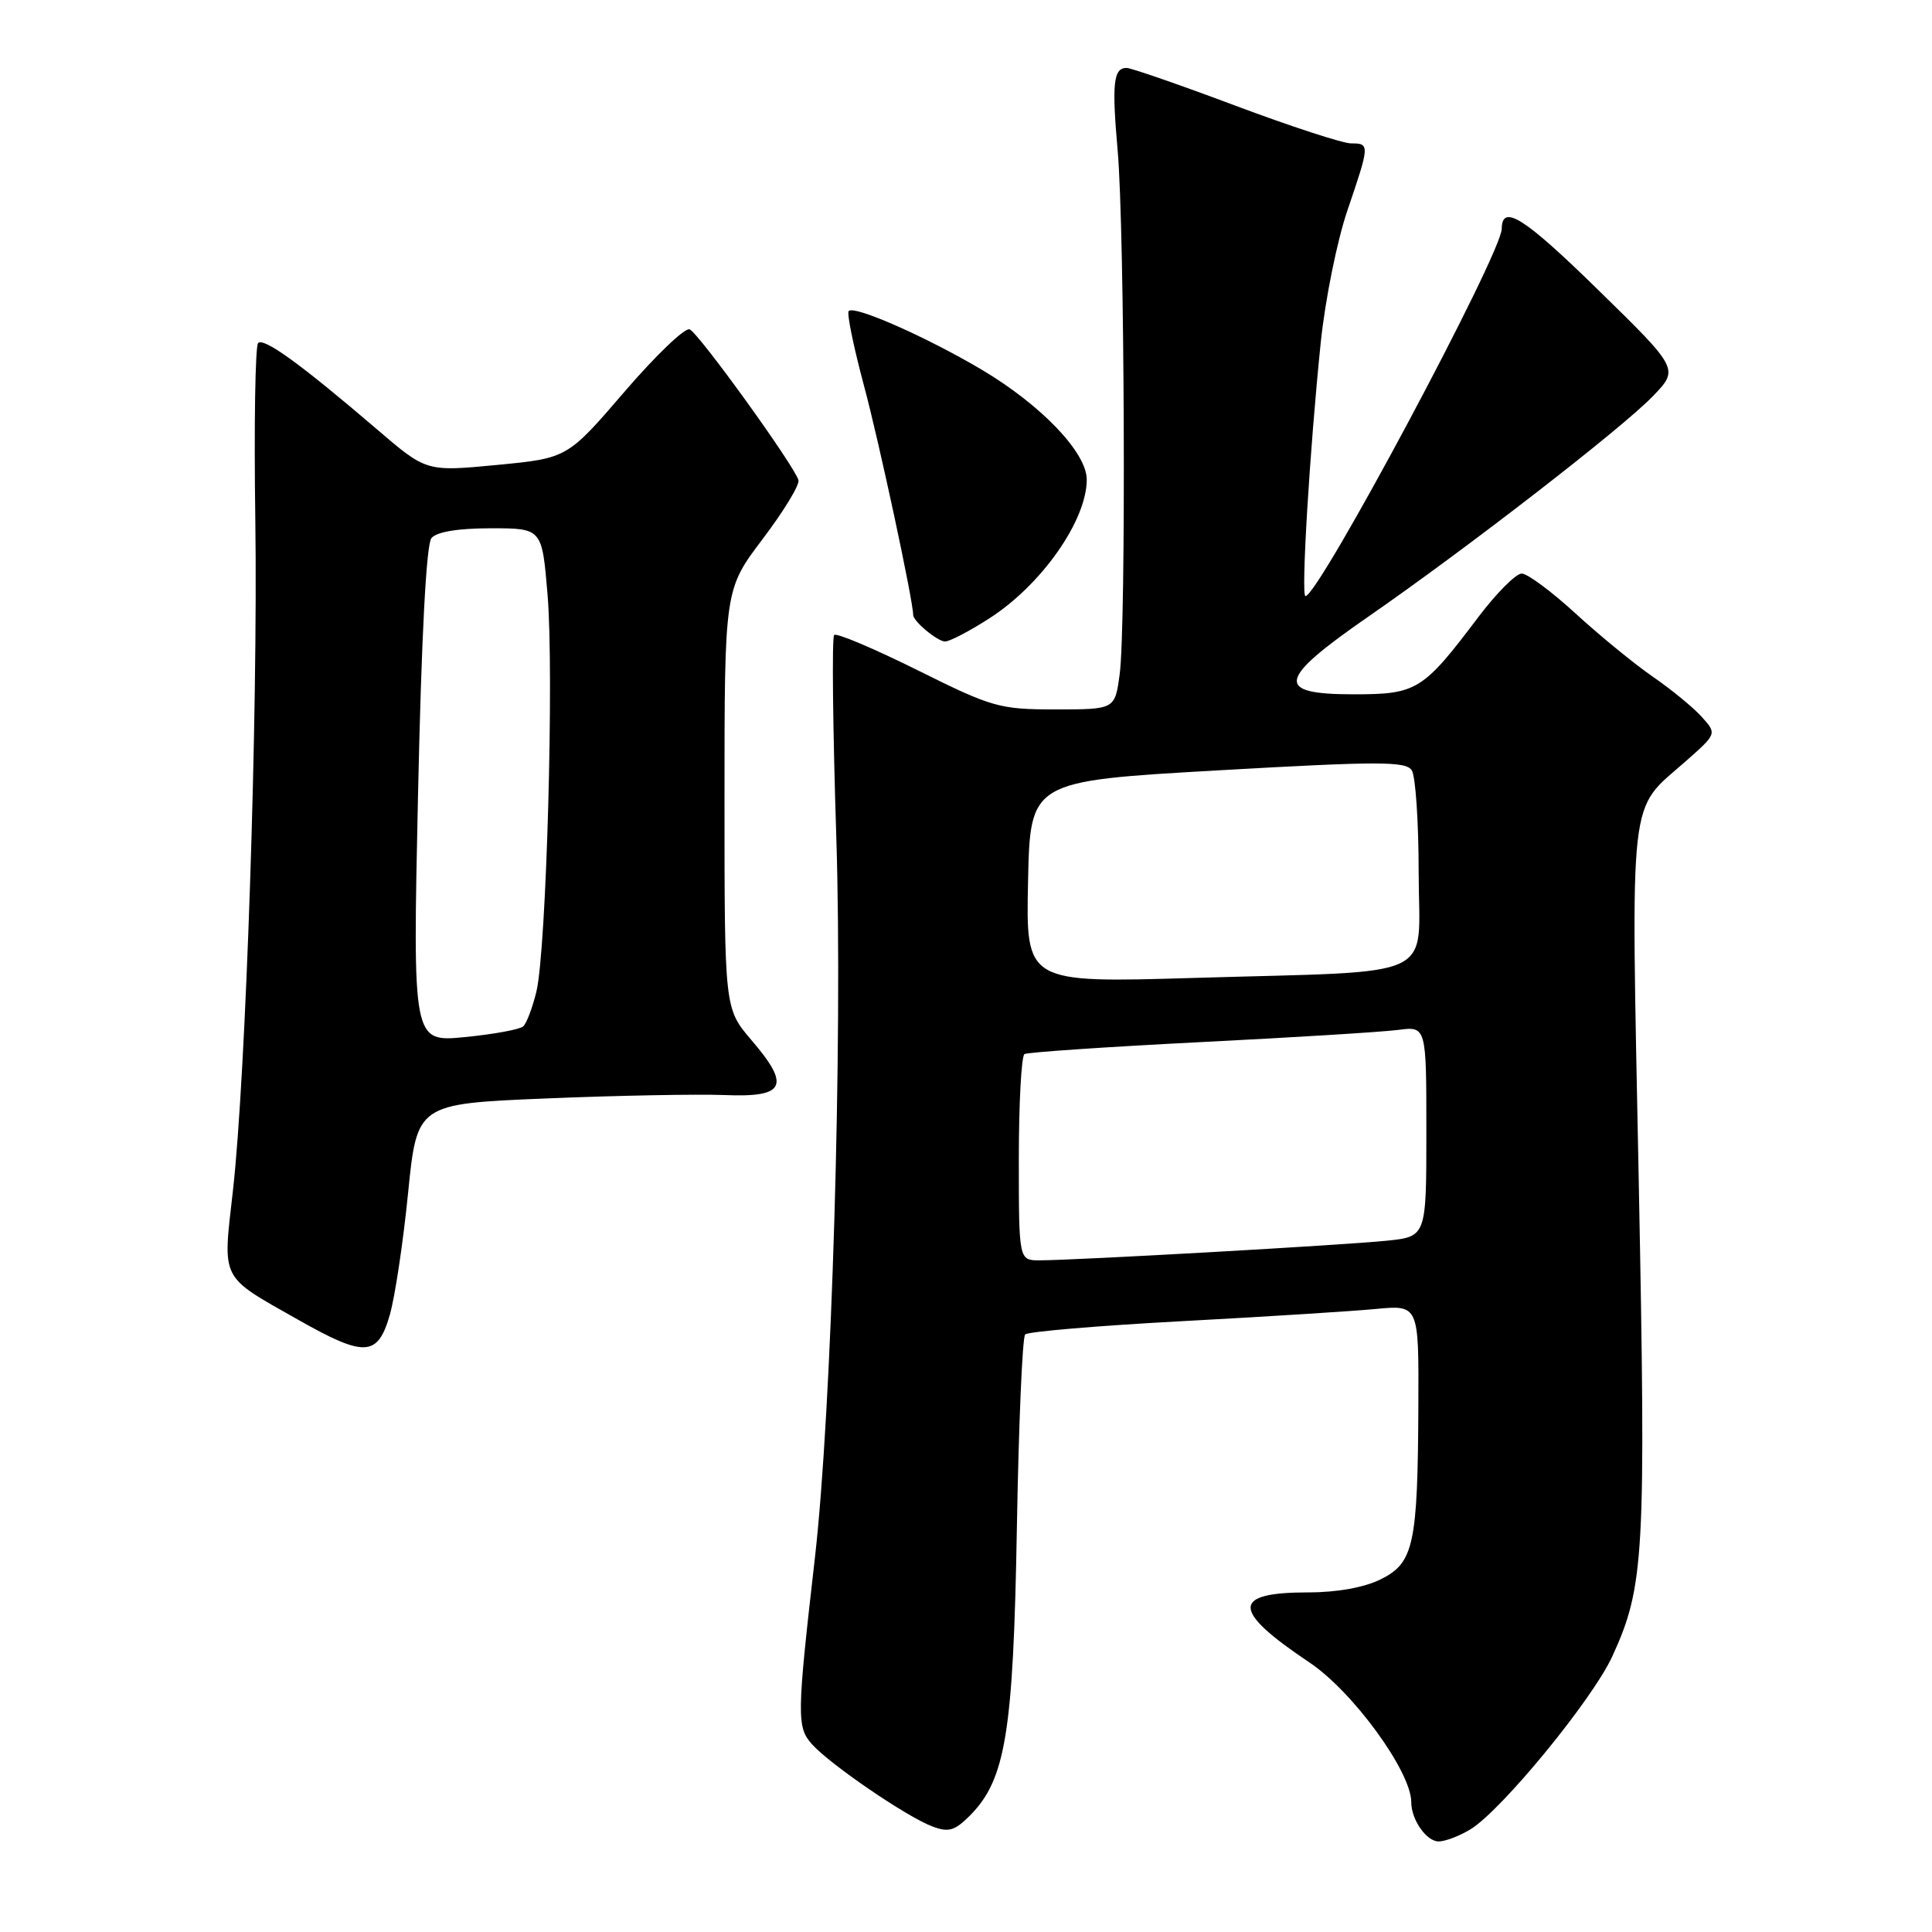 <?xml version="1.0" encoding="UTF-8" standalone="no"?>
<!DOCTYPE svg PUBLIC "-//W3C//DTD SVG 1.1//EN" "http://www.w3.org/Graphics/SVG/1.1/DTD/svg11.dtd" >
<svg xmlns="http://www.w3.org/2000/svg" xmlns:xlink="http://www.w3.org/1999/xlink" version="1.1" viewBox="0 0 256 256">
 <g >
 <path fill="currentColor"
d=" M 194.85 242.39 C 198.97 239.88 211.03 225.18 213.65 219.45 C 217.89 210.19 218.11 206.17 217.14 156.38 C 216.11 103.96 215.70 107.64 223.38 100.86 C 227.50 97.22 227.50 97.22 225.50 95.00 C 224.40 93.77 221.48 91.37 219.01 89.67 C 216.54 87.96 211.93 84.19 208.77 81.29 C 205.60 78.38 202.39 76.00 201.63 76.00 C 200.87 76.00 198.29 78.59 195.90 81.75 C 188.53 91.52 187.75 92.00 179.35 92.00 C 168.87 92.00 169.22 90.08 181.25 81.75 C 194.39 72.65 214.88 56.78 218.99 52.52 C 222.49 48.90 222.49 48.90 211.74 38.39 C 201.95 28.81 199.03 26.96 198.99 30.31 C 198.95 33.64 174.74 78.95 172.98 78.99 C 172.37 79.00 173.54 59.63 175.01 45.34 C 175.59 39.74 177.17 31.90 178.53 27.91 C 181.51 19.16 181.52 19.00 179.02 19.00 C 177.93 19.00 171.03 16.75 163.69 14.00 C 156.36 11.25 149.87 9.00 149.28 9.00 C 147.53 9.00 147.31 11.05 148.10 20.00 C 149.02 30.58 149.23 83.07 148.36 89.36 C 147.73 94.00 147.73 94.00 139.88 94.00 C 132.42 94.00 131.50 93.74 121.55 88.79 C 115.79 85.93 110.83 83.83 110.53 84.14 C 110.22 84.44 110.35 96.57 110.82 111.10 C 111.67 138.00 110.22 186.92 107.97 206.50 C 105.58 227.36 105.56 228.86 107.60 231.13 C 110.01 233.81 120.10 240.71 123.51 242.00 C 125.67 242.83 126.49 242.60 128.48 240.61 C 133.25 235.85 134.27 229.63 134.74 202.50 C 134.98 188.75 135.47 177.20 135.84 176.82 C 136.20 176.45 145.50 175.66 156.50 175.07 C 167.50 174.48 179.09 173.75 182.25 173.45 C 188.00 172.90 188.00 172.90 187.94 186.20 C 187.86 204.63 187.34 207.08 182.99 209.25 C 180.81 210.34 177.20 211.00 173.37 211.00 C 163.12 211.00 163.16 213.36 173.50 220.28 C 179.27 224.14 187.00 234.75 187.00 238.80 C 187.00 241.12 189.01 244.00 190.63 244.00 C 191.49 244.00 193.39 243.28 194.85 242.39 Z  M 51.65 174.23 C 52.33 171.88 53.42 164.63 54.07 158.11 C 55.26 146.26 55.26 146.26 72.38 145.55 C 81.80 145.16 92.43 144.96 96.00 145.10 C 104.06 145.43 104.80 143.92 99.57 137.82 C 96.00 133.64 96.00 133.64 96.00 105.87 C 96.00 78.11 96.00 78.11 101.05 71.43 C 103.83 67.76 105.97 64.25 105.80 63.63 C 105.31 61.78 92.60 44.15 91.38 43.64 C 90.76 43.38 86.87 47.11 82.72 51.94 C 75.18 60.71 75.18 60.71 65.84 61.61 C 56.50 62.50 56.50 62.50 50.00 56.93 C 39.85 48.24 34.97 44.70 34.20 45.46 C 33.82 45.85 33.65 56.37 33.83 68.83 C 34.19 94.53 32.60 142.38 30.86 157.81 C 29.50 169.81 29.08 168.97 39.50 174.87 C 48.34 179.88 50.05 179.79 51.65 174.23 Z  M 131.09 81.94 C 138.00 77.51 144.00 68.97 144.00 63.55 C 144.00 59.97 137.97 53.67 130.09 48.99 C 122.78 44.66 113.23 40.44 112.46 41.21 C 112.18 41.48 113.10 45.94 114.48 51.10 C 116.48 58.52 121.00 79.61 121.00 81.48 C 121.00 82.32 124.22 85.00 125.23 85.00 C 125.83 85.00 128.47 83.63 131.09 81.94 Z  M 135.00 153.56 C 135.00 146.17 135.34 139.92 135.75 139.67 C 136.16 139.43 146.62 138.72 159.00 138.09 C 171.38 137.47 183.19 136.74 185.25 136.47 C 189.00 135.98 189.00 135.98 189.00 149.92 C 189.00 163.86 189.00 163.86 183.75 164.40 C 178.21 164.98 142.43 167.00 137.75 167.00 C 135.00 167.00 135.00 167.00 135.00 153.56 Z  M 136.22 116.87 C 136.50 103.50 136.50 103.50 161.34 102.08 C 182.78 100.86 186.30 100.86 187.07 102.08 C 187.57 102.86 187.98 108.97 187.98 115.66 C 188.00 130.09 191.18 128.60 158.22 129.58 C 135.94 130.24 135.94 130.24 136.22 116.87 Z  M 55.39 105.34 C 55.84 84.48 56.48 72.12 57.17 71.30 C 57.86 70.47 60.70 70.00 65.03 70.00 C 71.82 70.00 71.82 70.00 72.55 78.75 C 73.43 89.15 72.40 125.86 71.08 131.37 C 70.57 133.50 69.78 135.58 69.33 136.00 C 68.87 136.41 65.39 137.05 61.59 137.42 C 54.68 138.09 54.68 138.09 55.39 105.34 Z "/>
</g>
</svg>